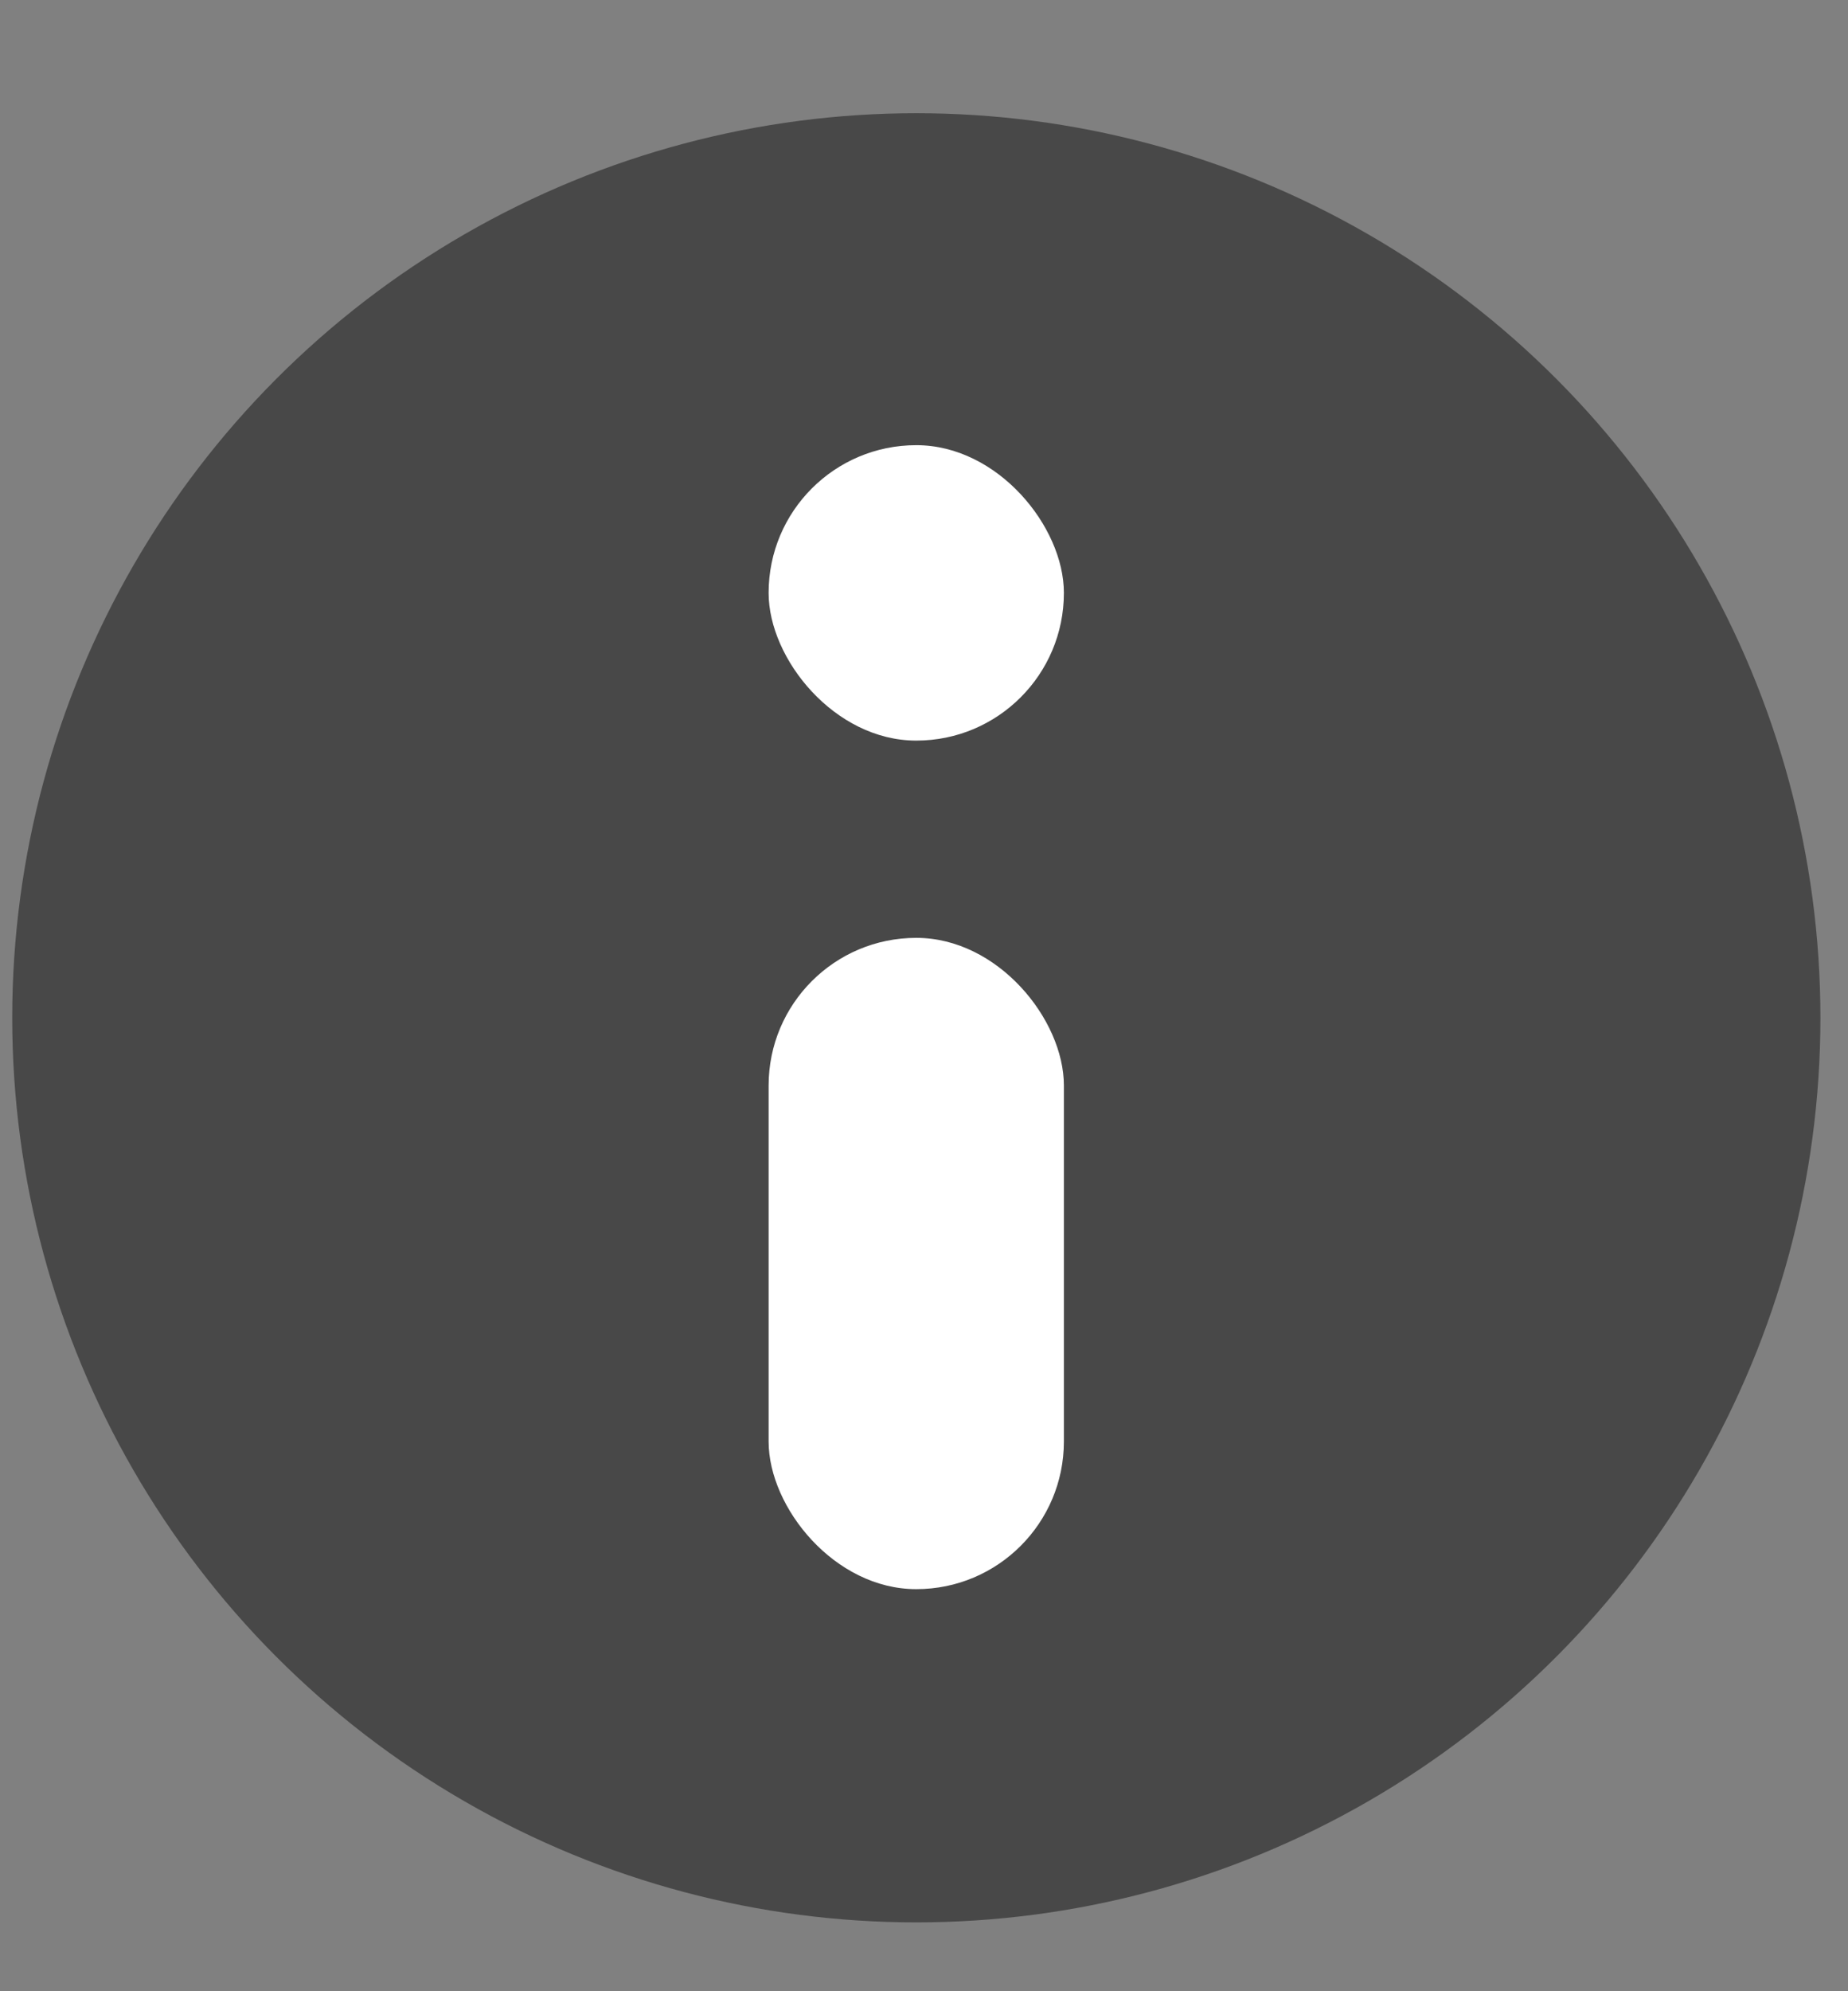 <?xml version="1.0" encoding="UTF-8" standalone="no"?>
<svg width="13px" height="14px" viewBox="0 0 13 14" version="1.1" xmlns="http://www.w3.org/2000/svg" xmlns:xlink="http://www.w3.org/1999/xlink">
    <rect x="0" y="0" width="13" height="14" fill="#808080" stroke="none"/>
    <!-- Generator: Sketch 48.1 (47250) - http://www.bohemiancoding.com/sketch -->
    <title>Group 3 Copy</title>
    <desc>Created with Sketch.</desc>
    <defs></defs>
    <g id="Promo-bar-Visual-REWE-Copy" stroke="none" stroke-width="1" fill="none" fill-rule="evenodd" transform="translate(-1047, -215)">
        <g id="Group-3-Copy" transform="translate(1047.657, 216.061)">
            <circle id="Oval-4-Copy-3" stroke="#484848" stroke-width="1.298" fill="#484848" cx="5.789" cy="6.095" r="5.711"></circle>
            <rect id="Rectangle-17-Copy-6" fill="#FFFFFF" x="4.75" y="5.533" width="2.077" height="4.579" rx="1.038"></rect>
            <rect id="Rectangle-17-Copy-7" fill="#FFFFFF" x="4.75" y="2.069" width="2.077" height="2.077" rx="1.038"></rect>
        </g>
    </g>
</svg>